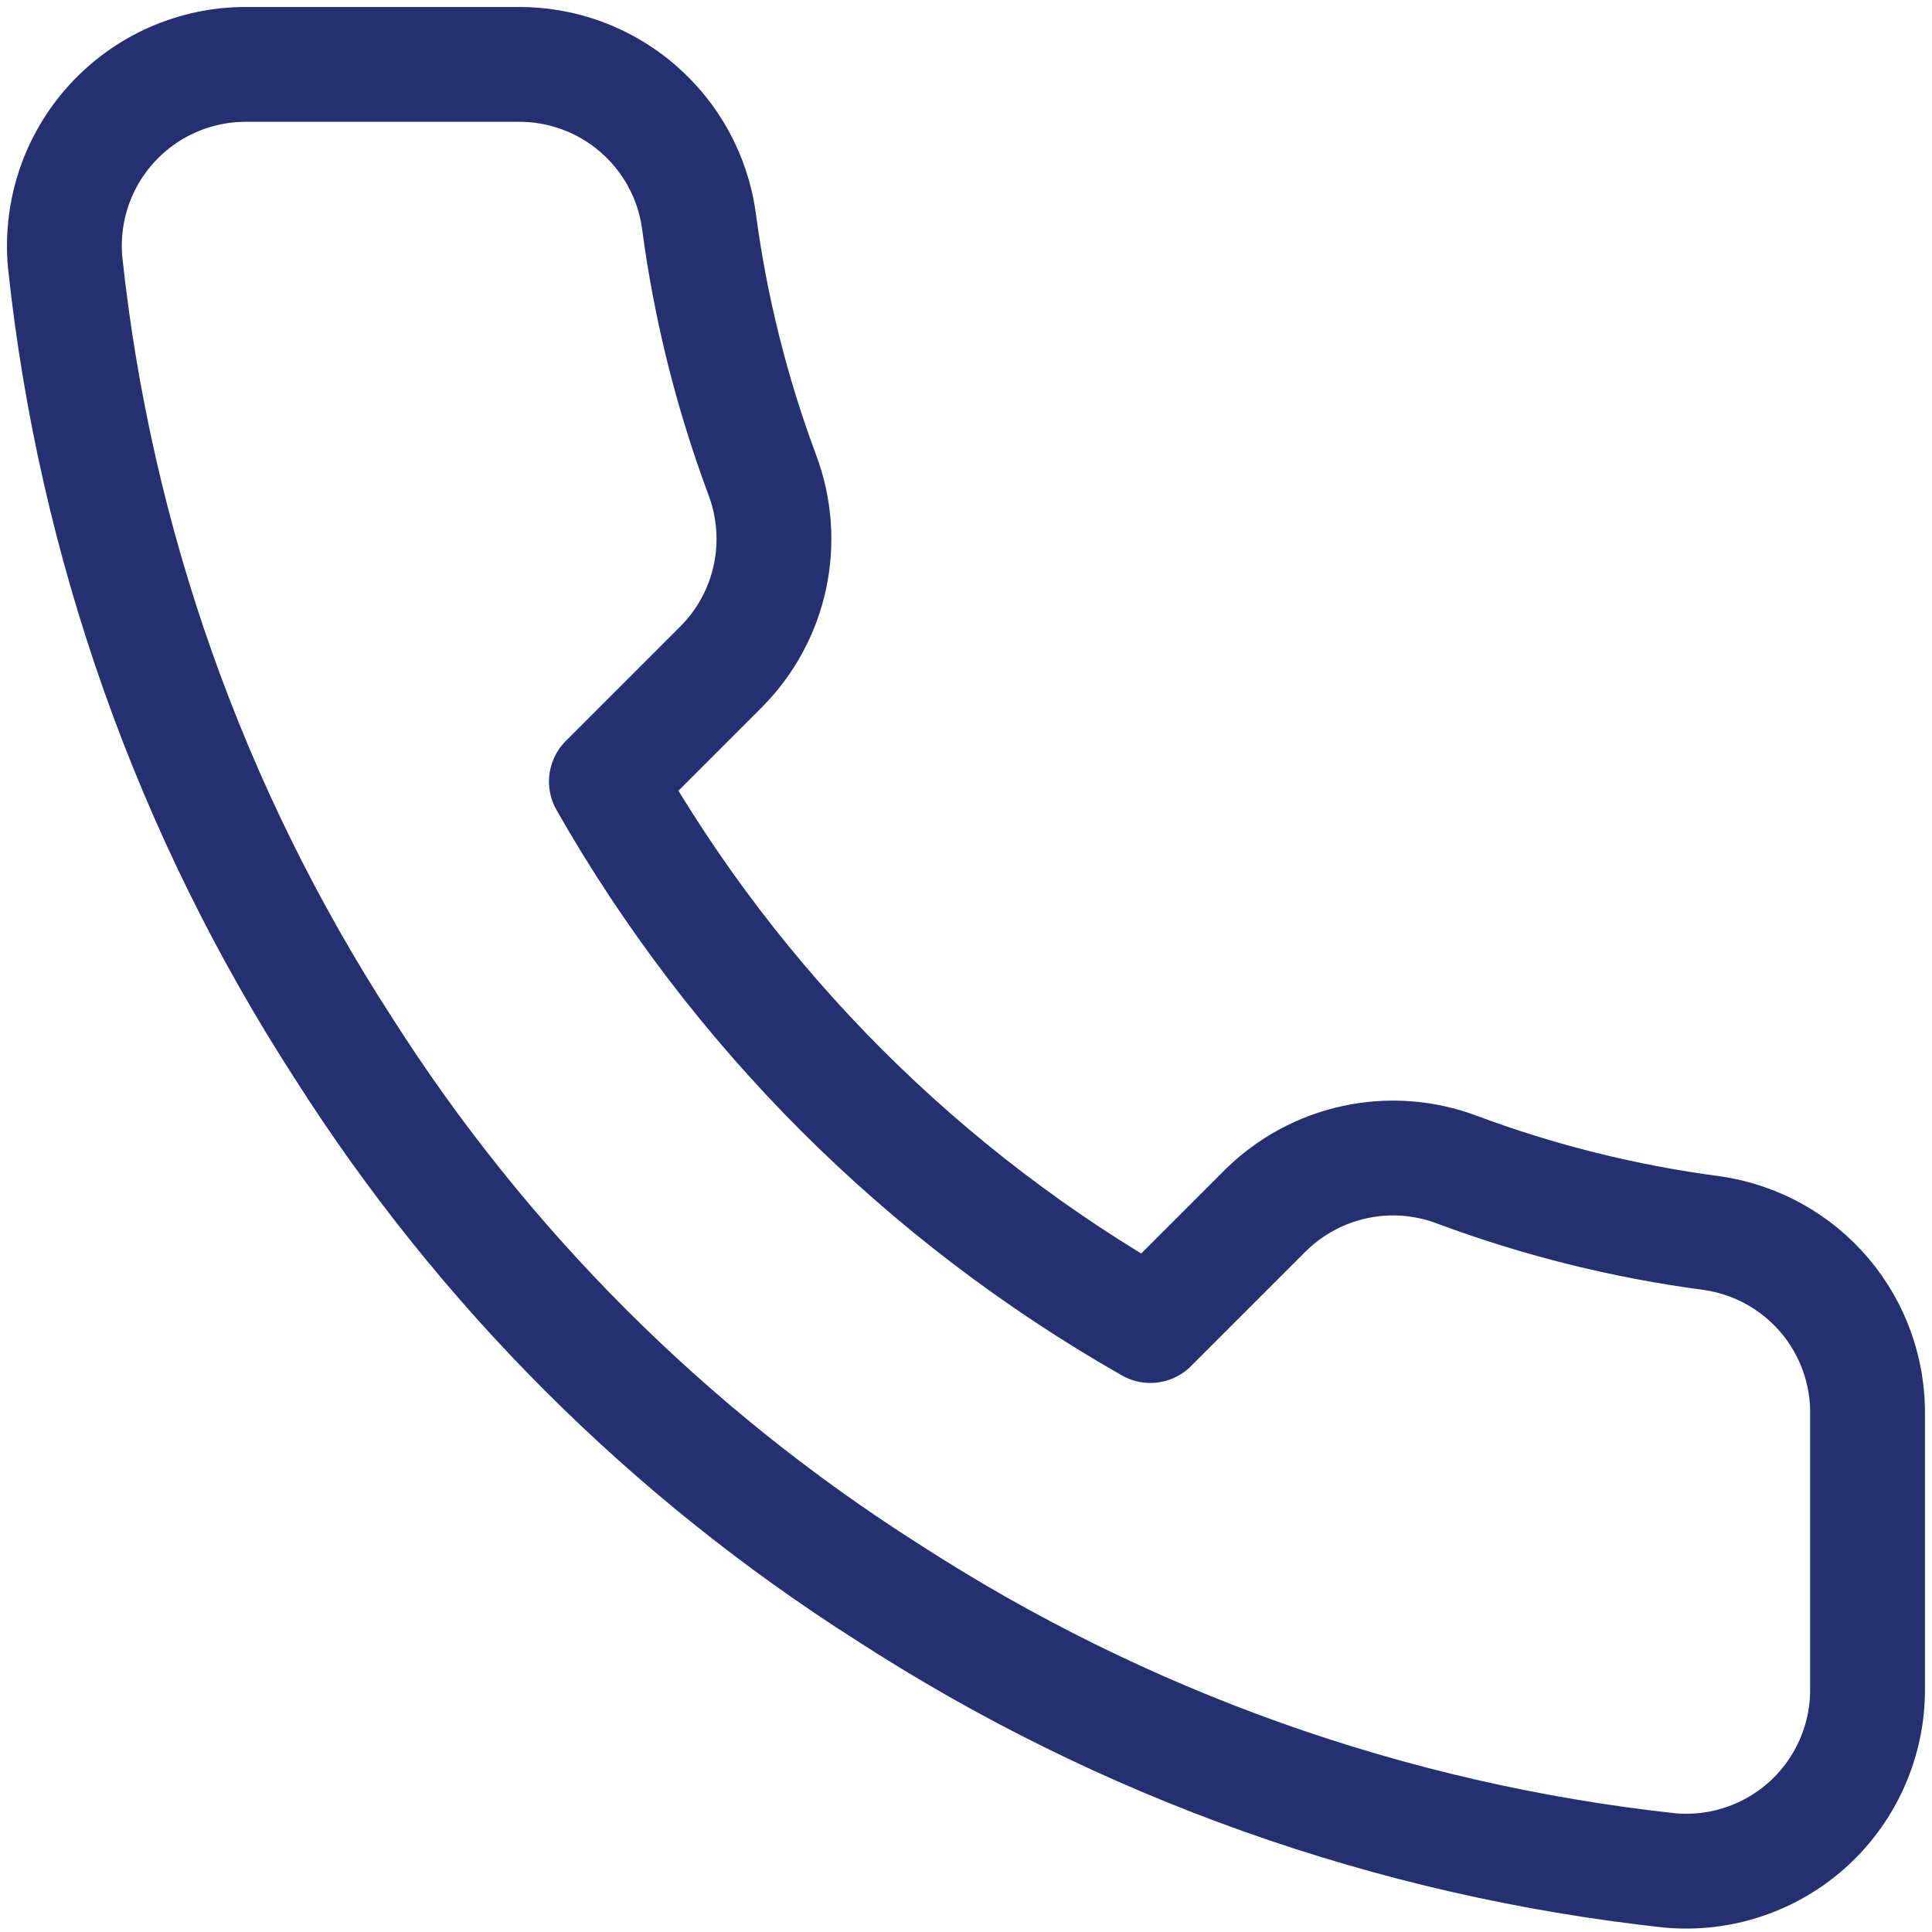 <svg width="30" height="30" viewBox="0 0 30 30" fill="none" xmlns="http://www.w3.org/2000/svg">
<path d="M28.999 22.005V26.229C29.001 26.621 28.92 27.009 28.763 27.368C28.606 27.727 28.376 28.05 28.087 28.315C27.798 28.58 27.457 28.782 27.085 28.907C26.714 29.033 26.321 29.079 25.93 29.044C21.598 28.573 17.437 27.093 13.78 24.722C10.379 22.561 7.495 19.677 5.333 16.275C2.954 12.602 1.474 8.421 1.011 4.069C0.976 3.68 1.023 3.288 1.147 2.917C1.272 2.547 1.473 2.206 1.736 1.918C2 1.629 2.32 1.398 2.678 1.24C3.036 1.082 3.422 1 3.813 1H8.037C8.72 0.993 9.382 1.235 9.9 1.681C10.418 2.126 10.757 2.745 10.852 3.422C11.03 4.773 11.361 6.1 11.838 7.378C12.027 7.882 12.068 8.429 11.956 8.956C11.844 9.482 11.583 9.965 11.204 10.348L9.416 12.136C11.42 15.661 14.339 18.579 17.863 20.583L19.651 18.795C20.034 18.417 20.517 18.156 21.044 18.044C21.57 17.931 22.118 17.972 22.622 18.162C23.899 18.638 25.226 18.969 26.578 19.147C27.262 19.244 27.886 19.588 28.333 20.115C28.779 20.642 29.016 21.315 28.999 22.005Z" stroke="#243070" stroke-width="1.783" stroke-linecap="round" stroke-linejoin="round"/>
</svg>
